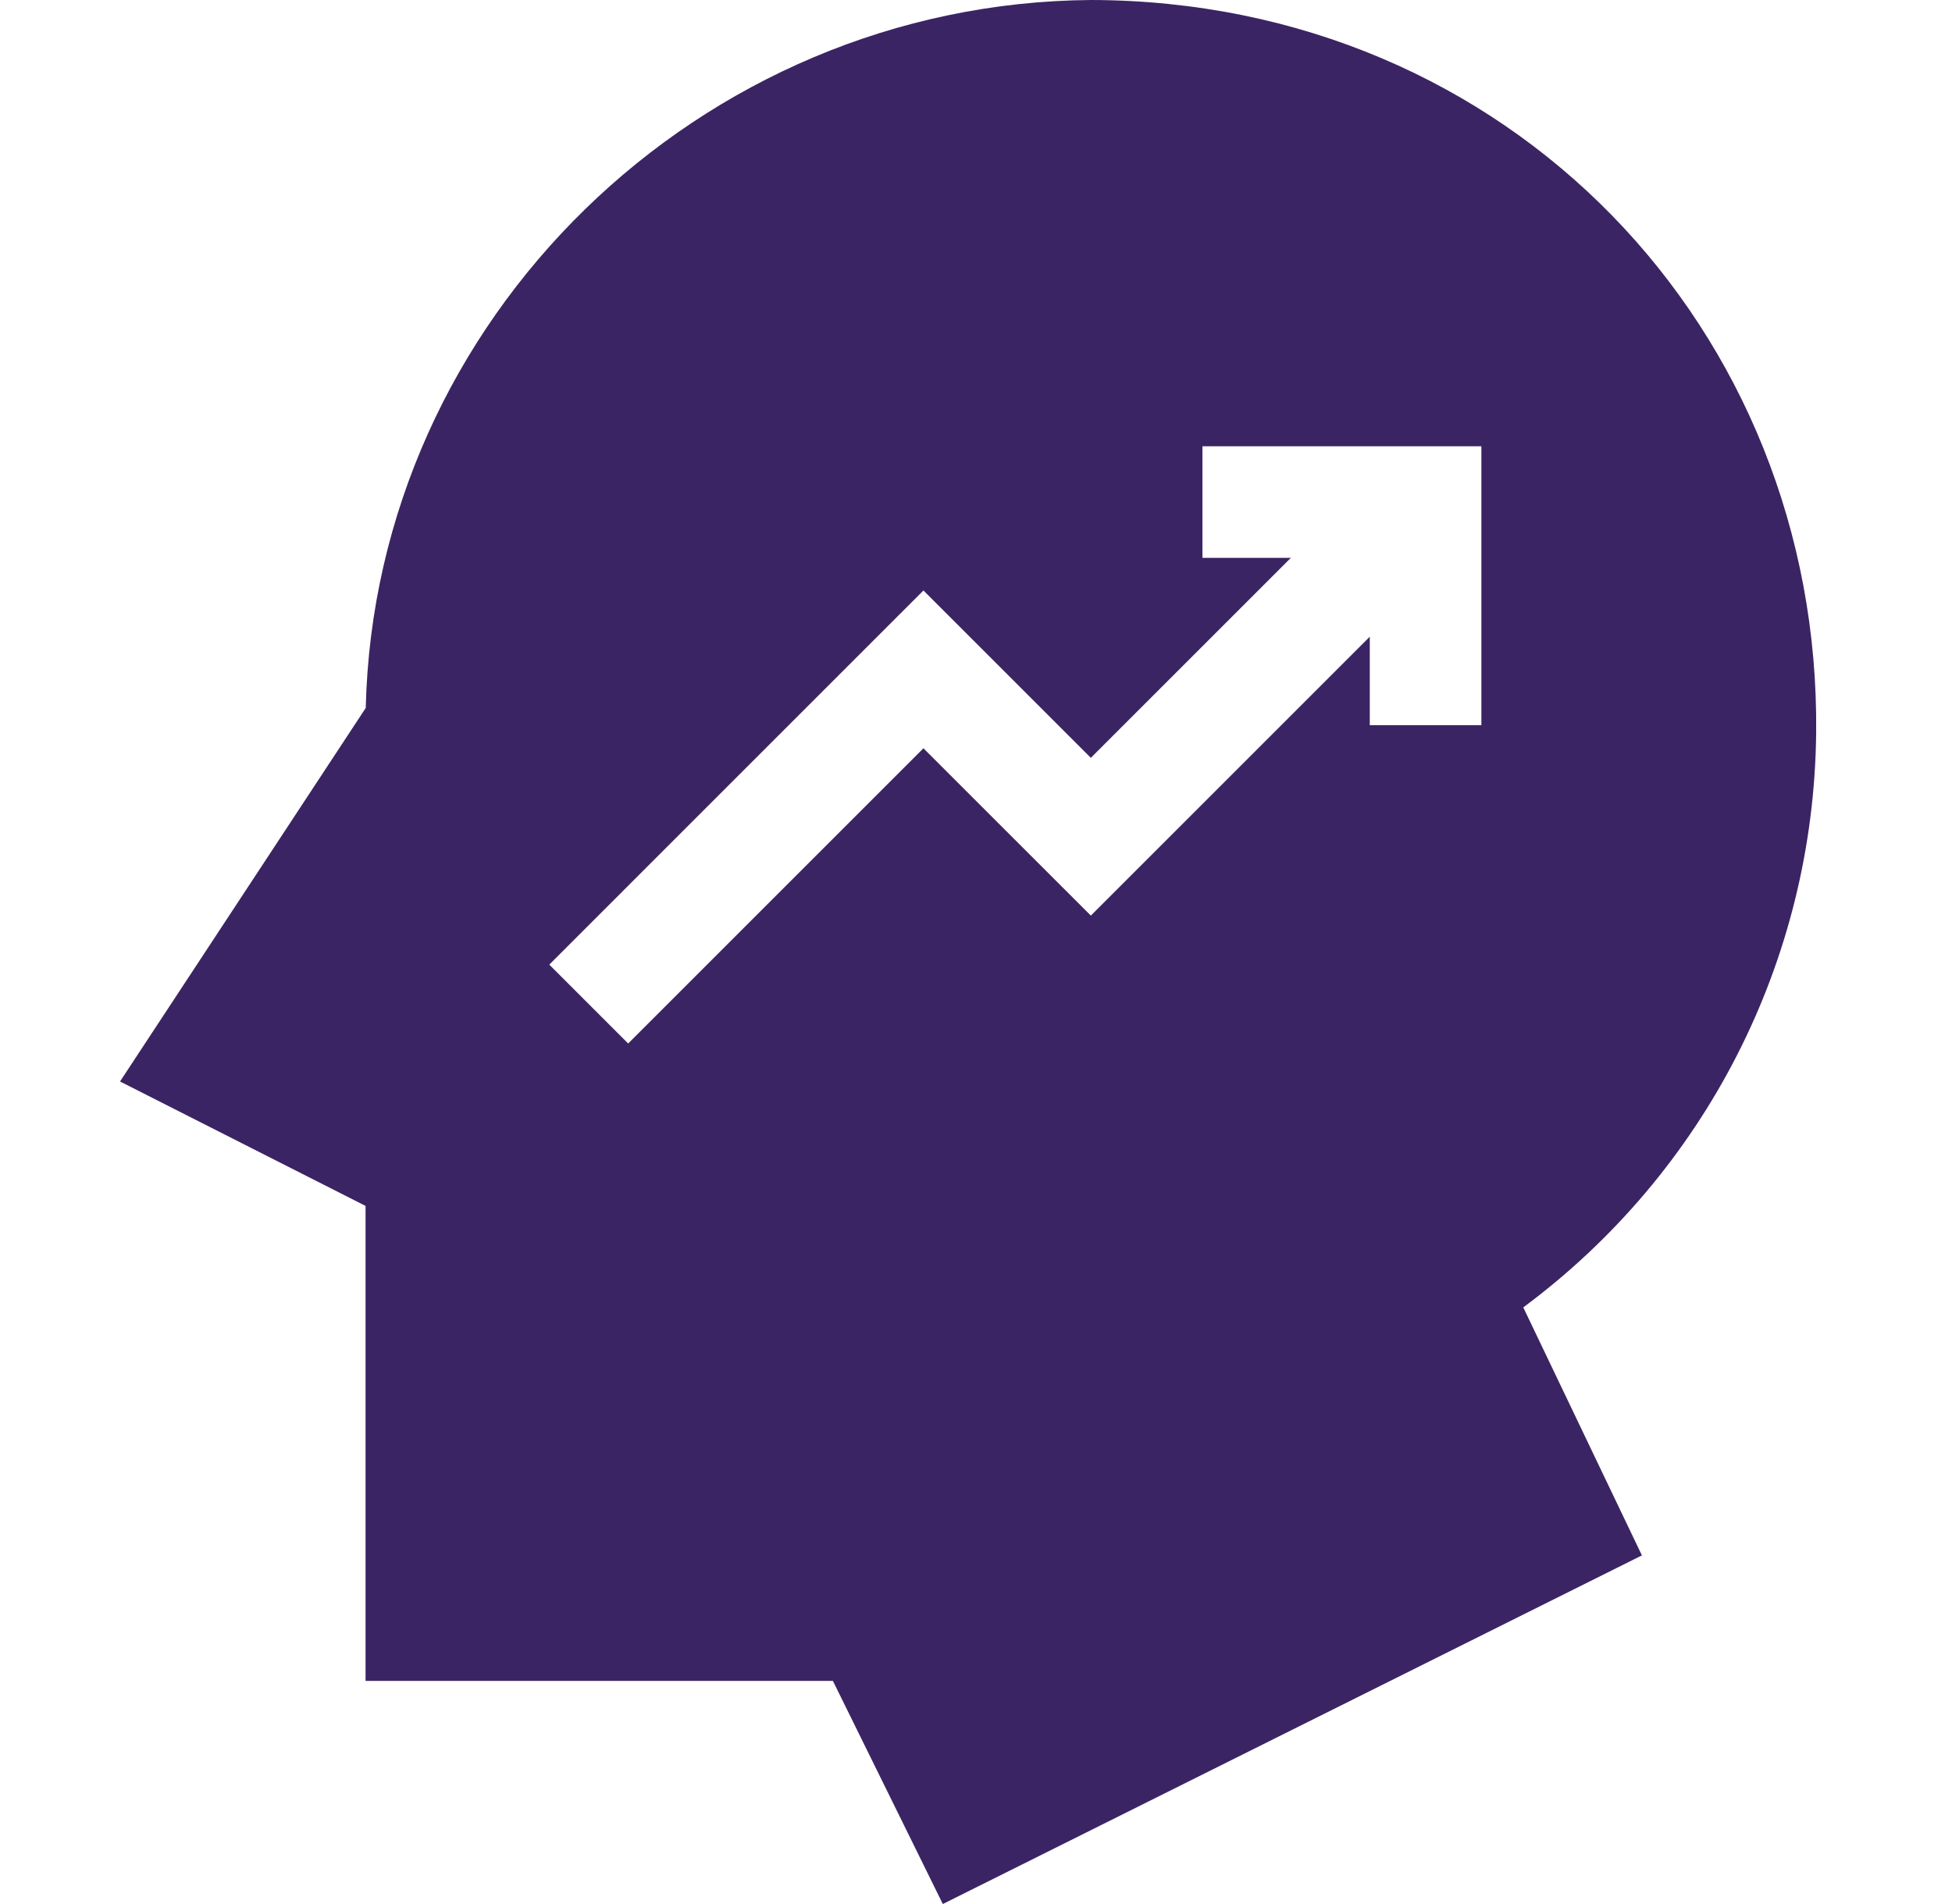 <svg width="41" height="40" viewBox="0 0 41 40" fill="none" xmlns="http://www.w3.org/2000/svg">
<path d="M38.147 15.392C38.233 6.931 31.71 0.015 22.912 0C14.697 0.063 7.875 6.702 7.682 14.873L2.521 22.72L7.678 25.334V35.312H17.494L19.803 40L34.487 32.676L31.995 27.466C35.818 24.629 38.098 20.189 38.147 15.392ZM31.115 15.234H28.771V13.376L22.912 19.235L19.396 15.72L13.194 21.922L11.537 20.265L19.396 12.405L22.912 15.921L27.114 11.719H25.256V9.375H31.115V15.234Z" fill="#3B2463"/>
</svg>
